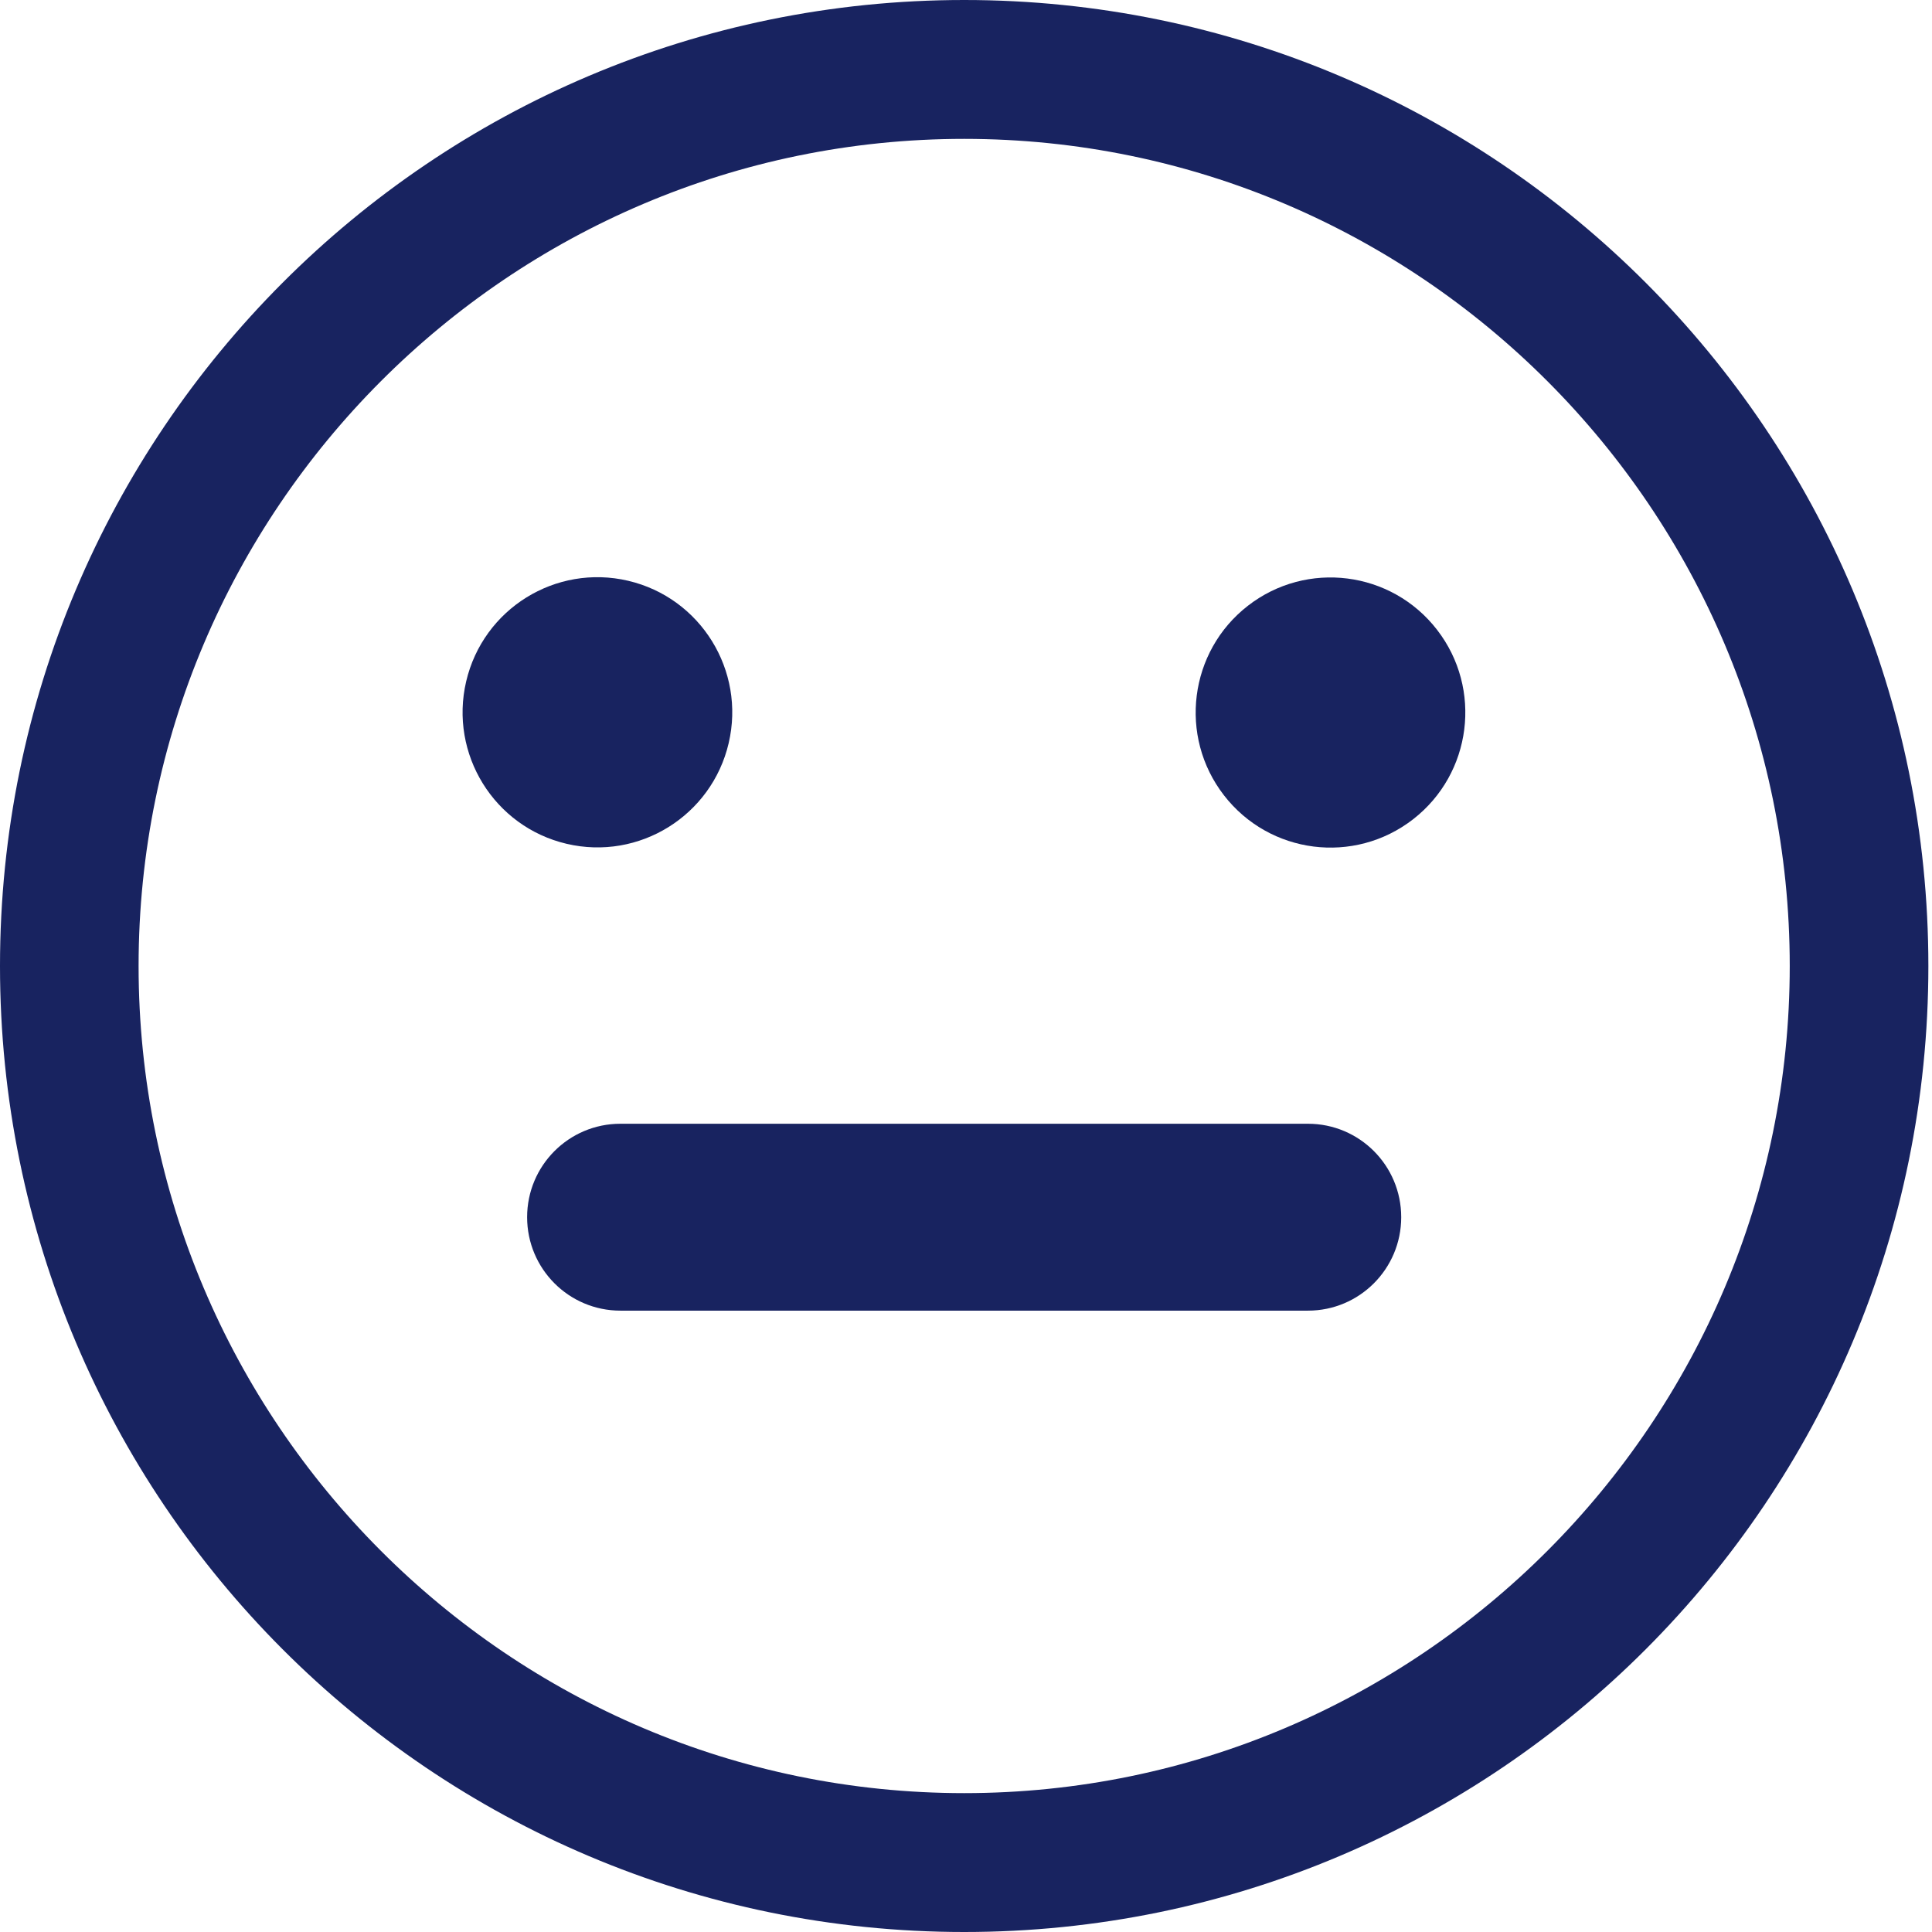 <svg width="49" height="49" viewBox="0 0 49 49" fill="none" xmlns="http://www.w3.org/2000/svg">
<path d="M24.454 0C10.948 0 0 10.969 0 24.5C0 38.031 10.948 49 24.454 49C37.96 49 48.908 38.031 48.908 24.5C48.908 10.969 37.96 0 24.454 0ZM24.454 45.478C12.907 45.478 3.515 36.066 3.515 24.5C3.515 12.934 12.909 3.522 24.454 3.522C35.998 3.522 45.392 12.934 45.392 24.5C45.392 36.066 35.998 45.478 24.454 45.478Z" fill="#182360"/>
<path d="M18.481 18.848C18.912 17.006 17.771 15.162 15.933 14.73C14.094 14.298 12.254 15.441 11.823 17.283C11.392 19.125 12.532 20.969 14.371 21.401C16.209 21.833 18.05 20.69 18.481 18.848Z" fill="#182360"/>
<path d="M35.839 20.779C37.332 19.62 37.604 17.468 36.447 15.973C35.29 14.477 33.142 14.205 31.649 15.364C30.157 16.523 29.885 18.675 31.042 20.17C32.199 21.666 34.346 21.938 35.839 20.779Z" fill="#182360"/>
<path d="M33.173 33.241H15.735C14.428 33.241 13.369 32.18 13.369 30.871C13.369 29.561 14.428 28.501 15.735 28.501H33.173C34.48 28.501 35.538 29.561 35.538 30.871C35.538 32.18 34.48 33.241 33.173 33.241Z" fill="#182360"/>
</svg>
